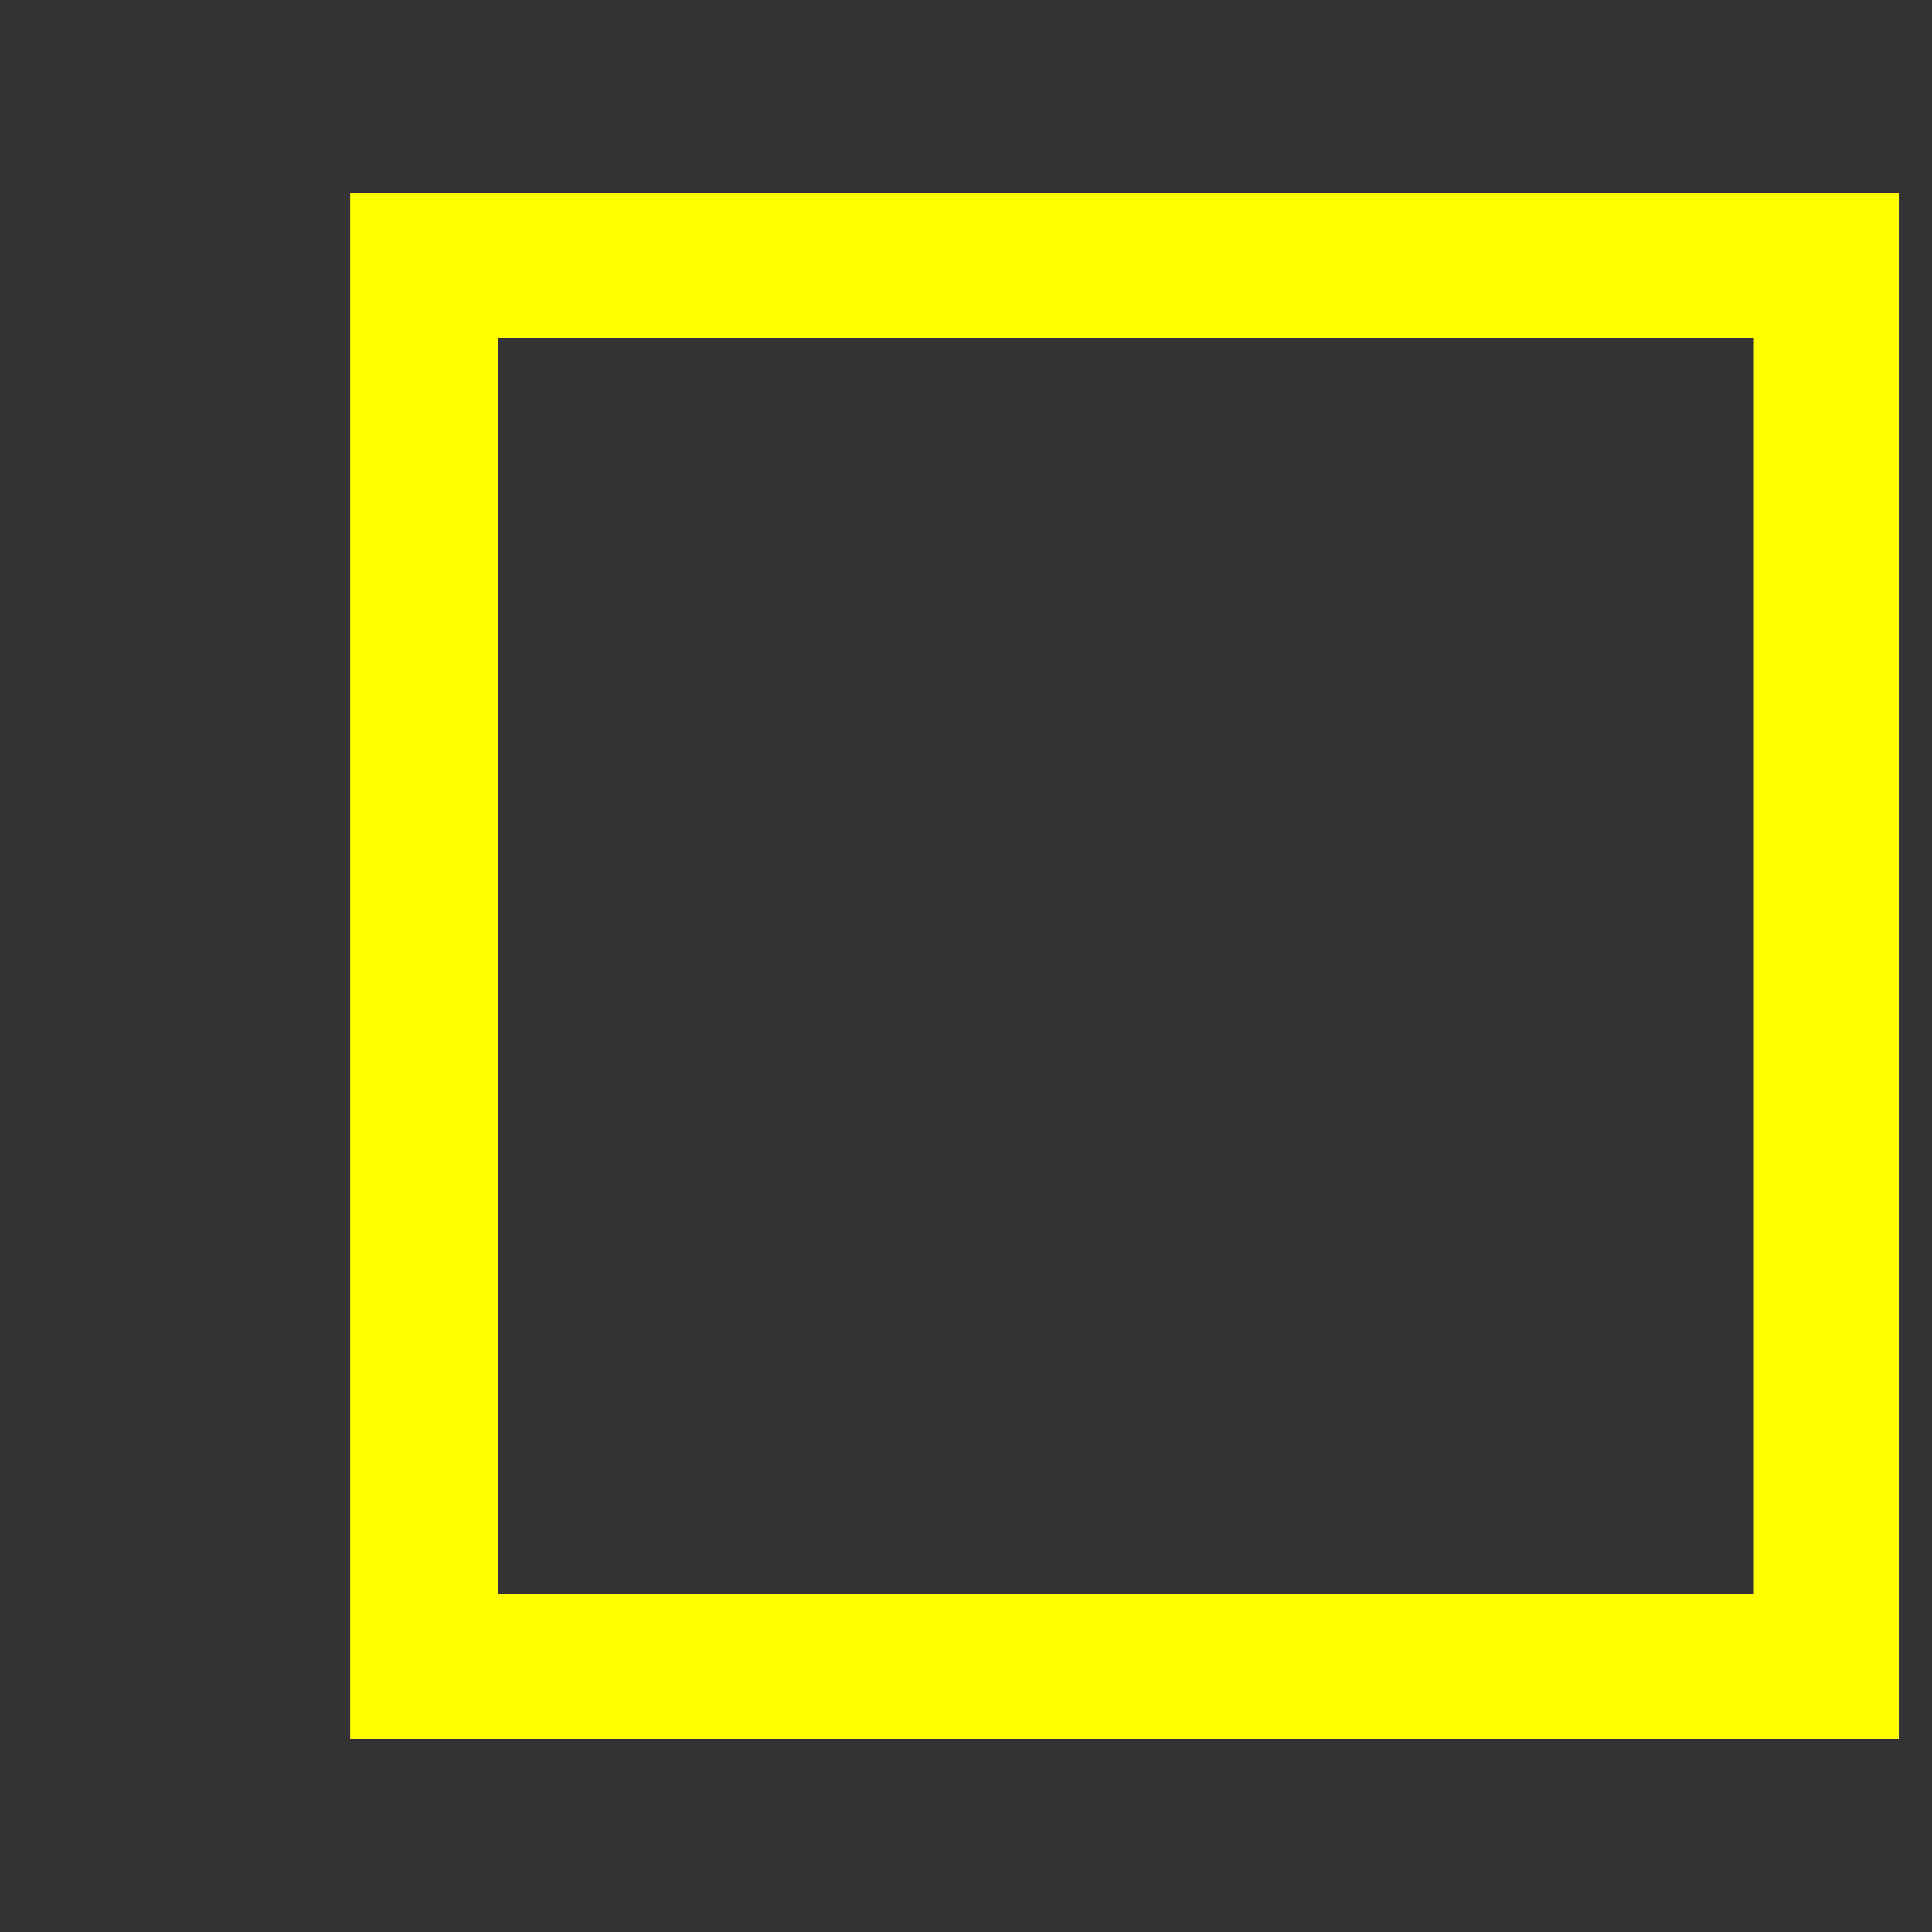 <svg version="1.2" xmlns="http://www.w3.org/2000/svg" viewBox="0 0 64 64" width="64" height="64"><rect x="0" y="0" width="64" height="64" fill="#333333" stroke="none"/><style>.a{fill:#ff0}</style><path fill-rule="evenodd" class="a" d="m62.9 6.4v51.2h-51.3v-51.2zm-46.4 46.4h41.6v-41.6h-41.6z"/></svg>